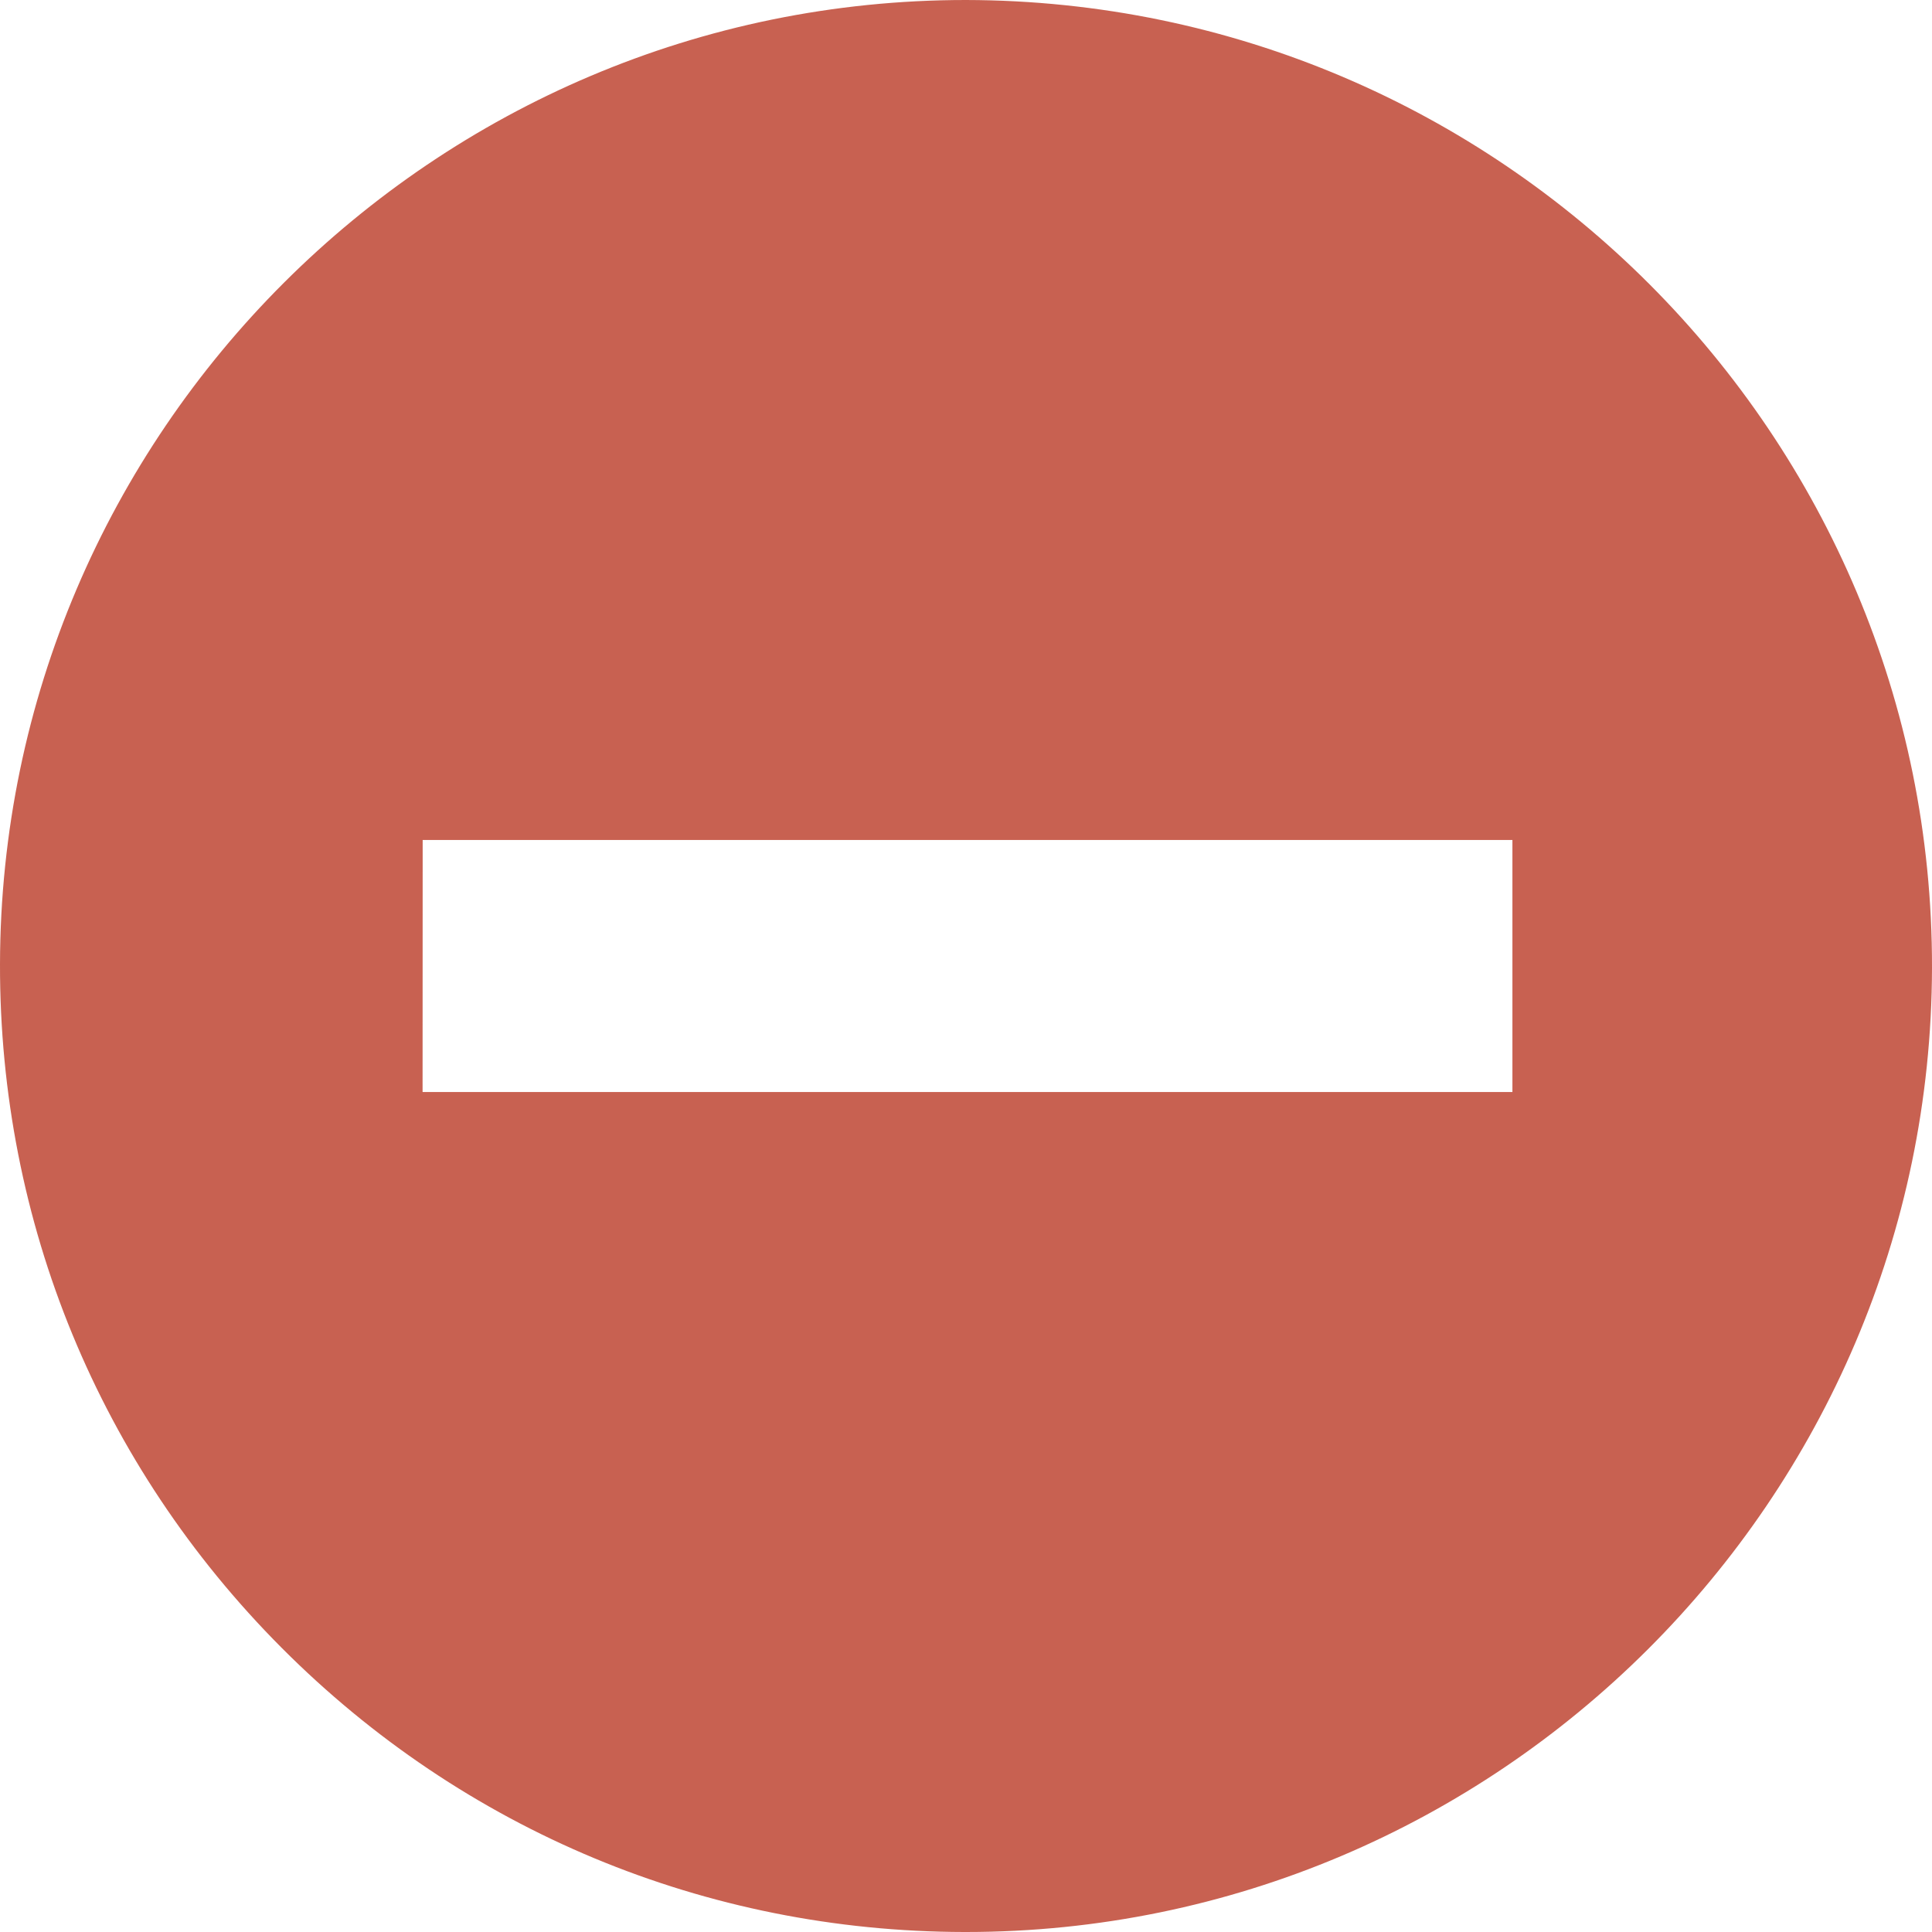 <?xml version="1.0" encoding="UTF-8" standalone="no"?>
<svg width="40px" height="40px" viewBox="0 0 40 40" version="1.1" xmlns="http://www.w3.org/2000/svg" xmlns:xlink="http://www.w3.org/1999/xlink">
    <!-- Generator: Sketch 41.1 (35376) - http://www.bohemiancoding.com/sketch -->
    <title>stop</title>
    <desc>Created with Sketch.</desc>
    <defs></defs>
    <g id="Symbols" stroke="none" stroke-width="1" fill="none" fill-rule="evenodd" fill-opacity="0.8">
        <g id="stop" fill="#BA3A26">
            <g id="Fill-57">
                <path d="M31.313,22.609 L8.749,22.609 L8.751,17.391 L31.313,17.391 L31.313,22.609 Z M20,39.13 L20,39.129 L20,39.13 Z M19.998,0 C8.991,0 0.021,8.953 -4.53215502e-13,19.962 C-0.01,25.304 2.059,30.33 5.83,34.115 C9.6,37.899 14.617,39.99 19.96,40 L20,40 C31.005,40 39.977,31.045 40,20.038 C40.021,9.01 31.066,0.021 19.998,0 L19.998,0 Z"></path>
            </g>
        </g>
    </g>
</svg>